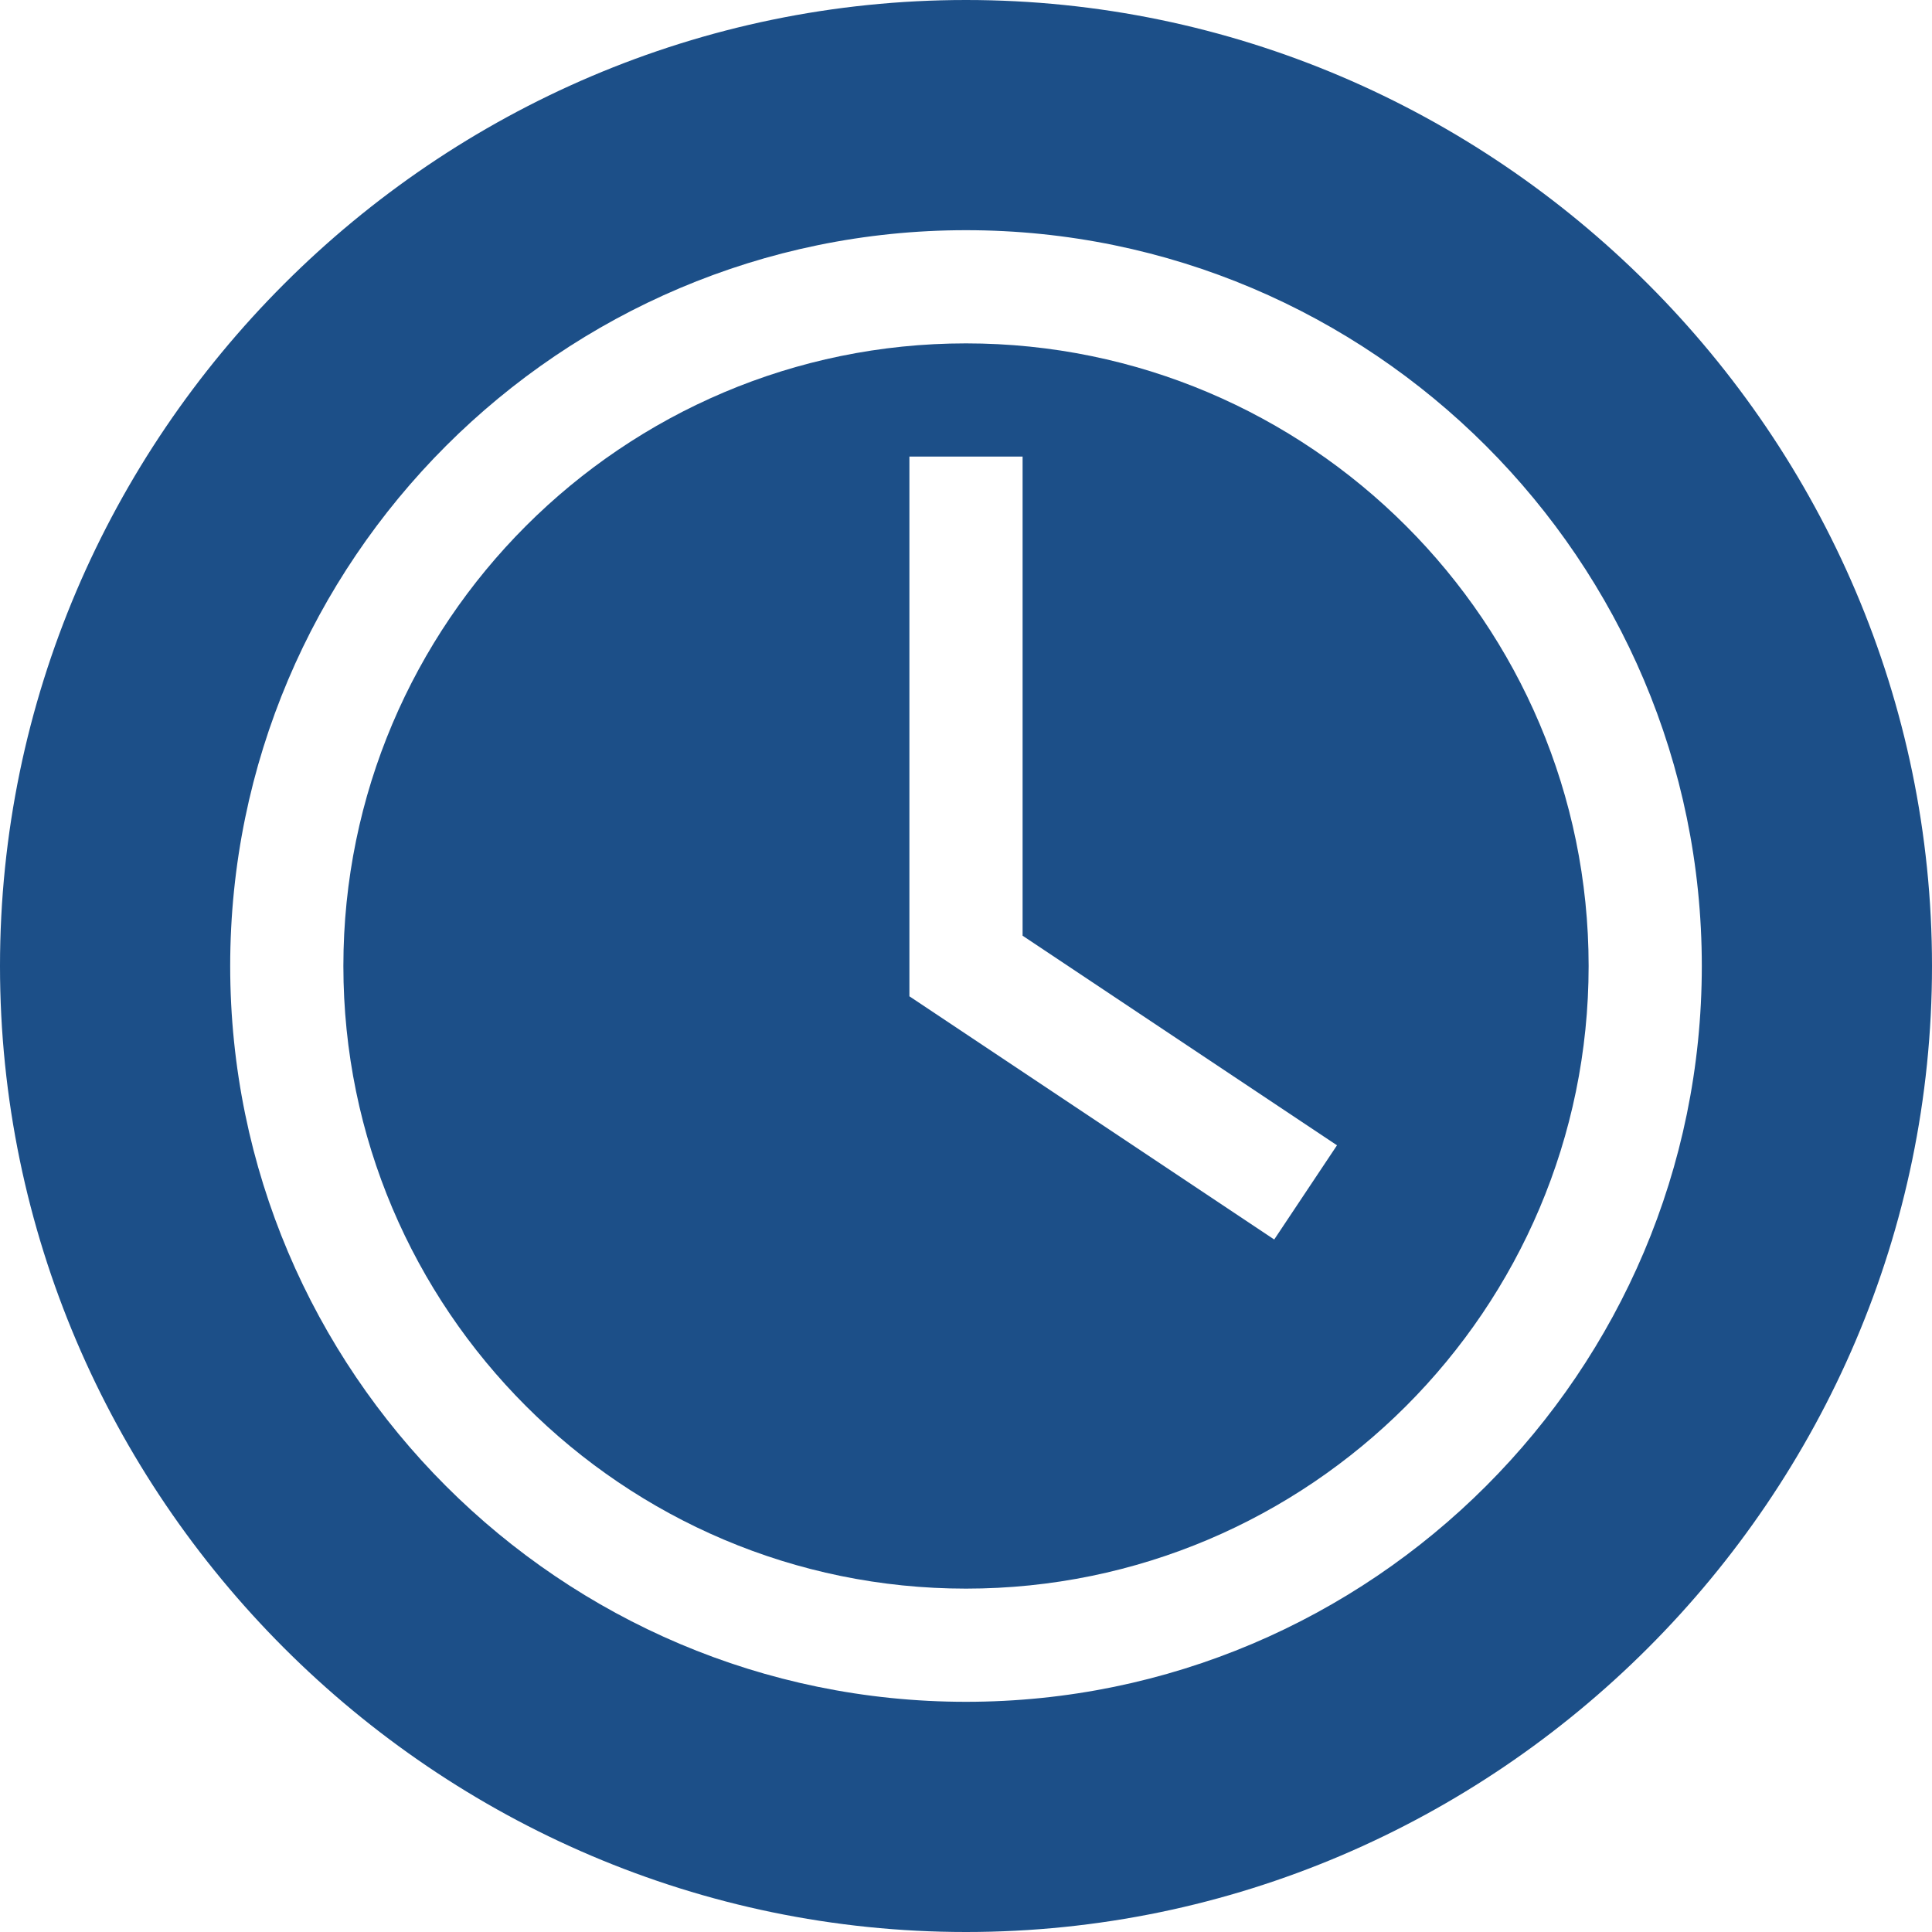 <svg width="41" height="41" viewBox="0 0 41 41" fill="none" xmlns="http://www.w3.org/2000/svg">
<path d="M20.5 7.287C13.214 7.287 7.287 13.214 7.287 20.5C7.287 27.786 13.214 33.713 20.5 33.713C27.786 33.713 33.713 27.786 33.713 20.5C33.713 13.214 27.786 7.287 20.5 7.287ZM27.041 26.304L19.299 21.143V9.689H21.701V19.857L28.373 24.305L27.041 26.304Z" fill="#1C4F88"/>
<path d="M20.5 0C9.24 0 0 9.24 0 20.5C0 31.76 9.24 41 20.5 41C31.76 41 41 31.76 41 20.5C41 9.24 31.76 0 20.5 0ZM20.5 36.115C11.89 36.115 4.885 29.11 4.885 20.5C4.885 11.89 11.89 4.885 20.5 4.885C29.11 4.885 36.115 11.89 36.115 20.5C36.115 29.11 29.11 36.115 20.5 36.115Z" fill="#1C4F88"/>
</svg>
